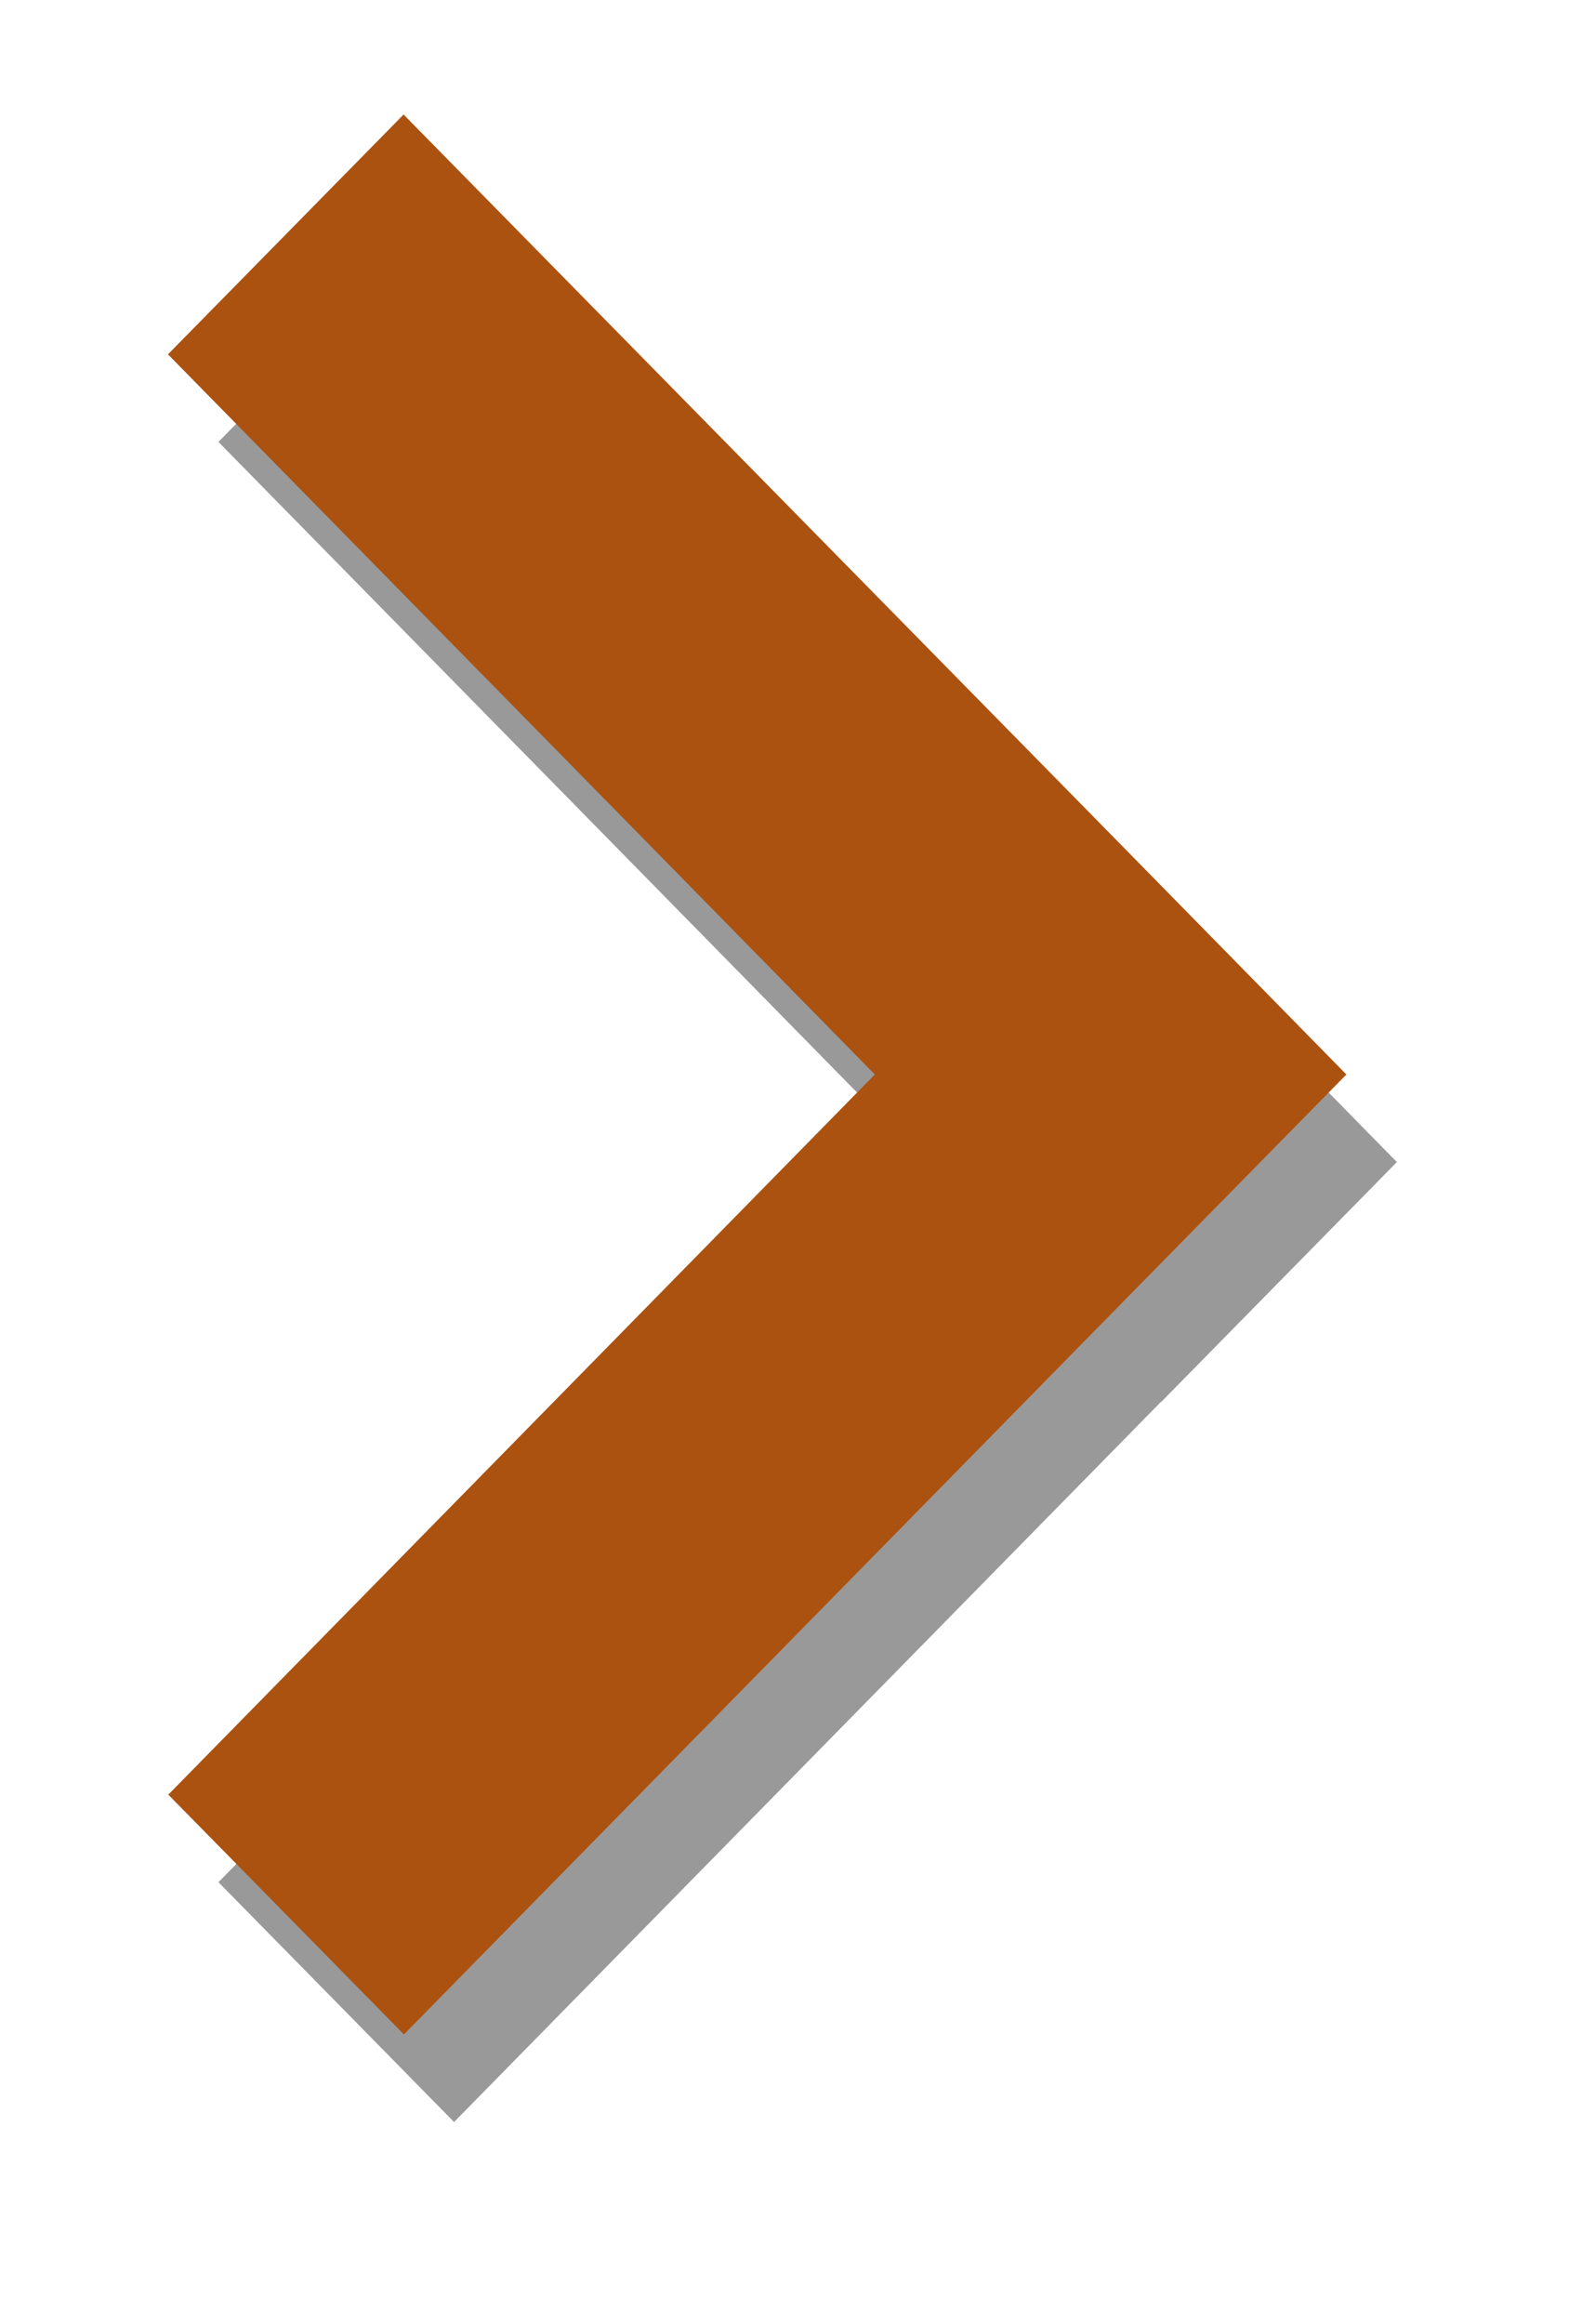 <svg xmlns="http://www.w3.org/2000/svg" width="47" height="69" viewBox="0 0 47 69"><defs><filter id="a" width="200%" height="200%" x="-50%" y="-50%"><feMorphology in="SourceGraphic" operator="dilate" radius=".3" result="SvgjsFeMorphology1028Out"/><feOffset dx="1.5" dy="2.6" in="SvgjsFeMorphology1028Out" result="SvgjsFeOffset1029Out"/><feGaussianBlur in="SvgjsFeOffset1029Out" result="SvgjsFeGaussianBlur1030Out" stdDeviation="2.4"/><feComposite in="SvgjsFeGaussianBlur1030Out" in2="SourceAlpha" operator="out" result="SvgjsFeComposite1031Out"/></filter></defs><path fill-opacity=".4" d="M1821.99 422l-7 7.12 21 21.38-21 21.38 7 7.12 21-21.38h.01l7-7.12-7-7.13z" filter="url(#a)" transform="translate(-1810 -418.6)"/><path fill="#ab5211" d="M11.99 3.4l-7 7.12 21 21.38L5 53.28l7 7.12 21-21.38H33l7-7.12-7-7.13z"/></svg>